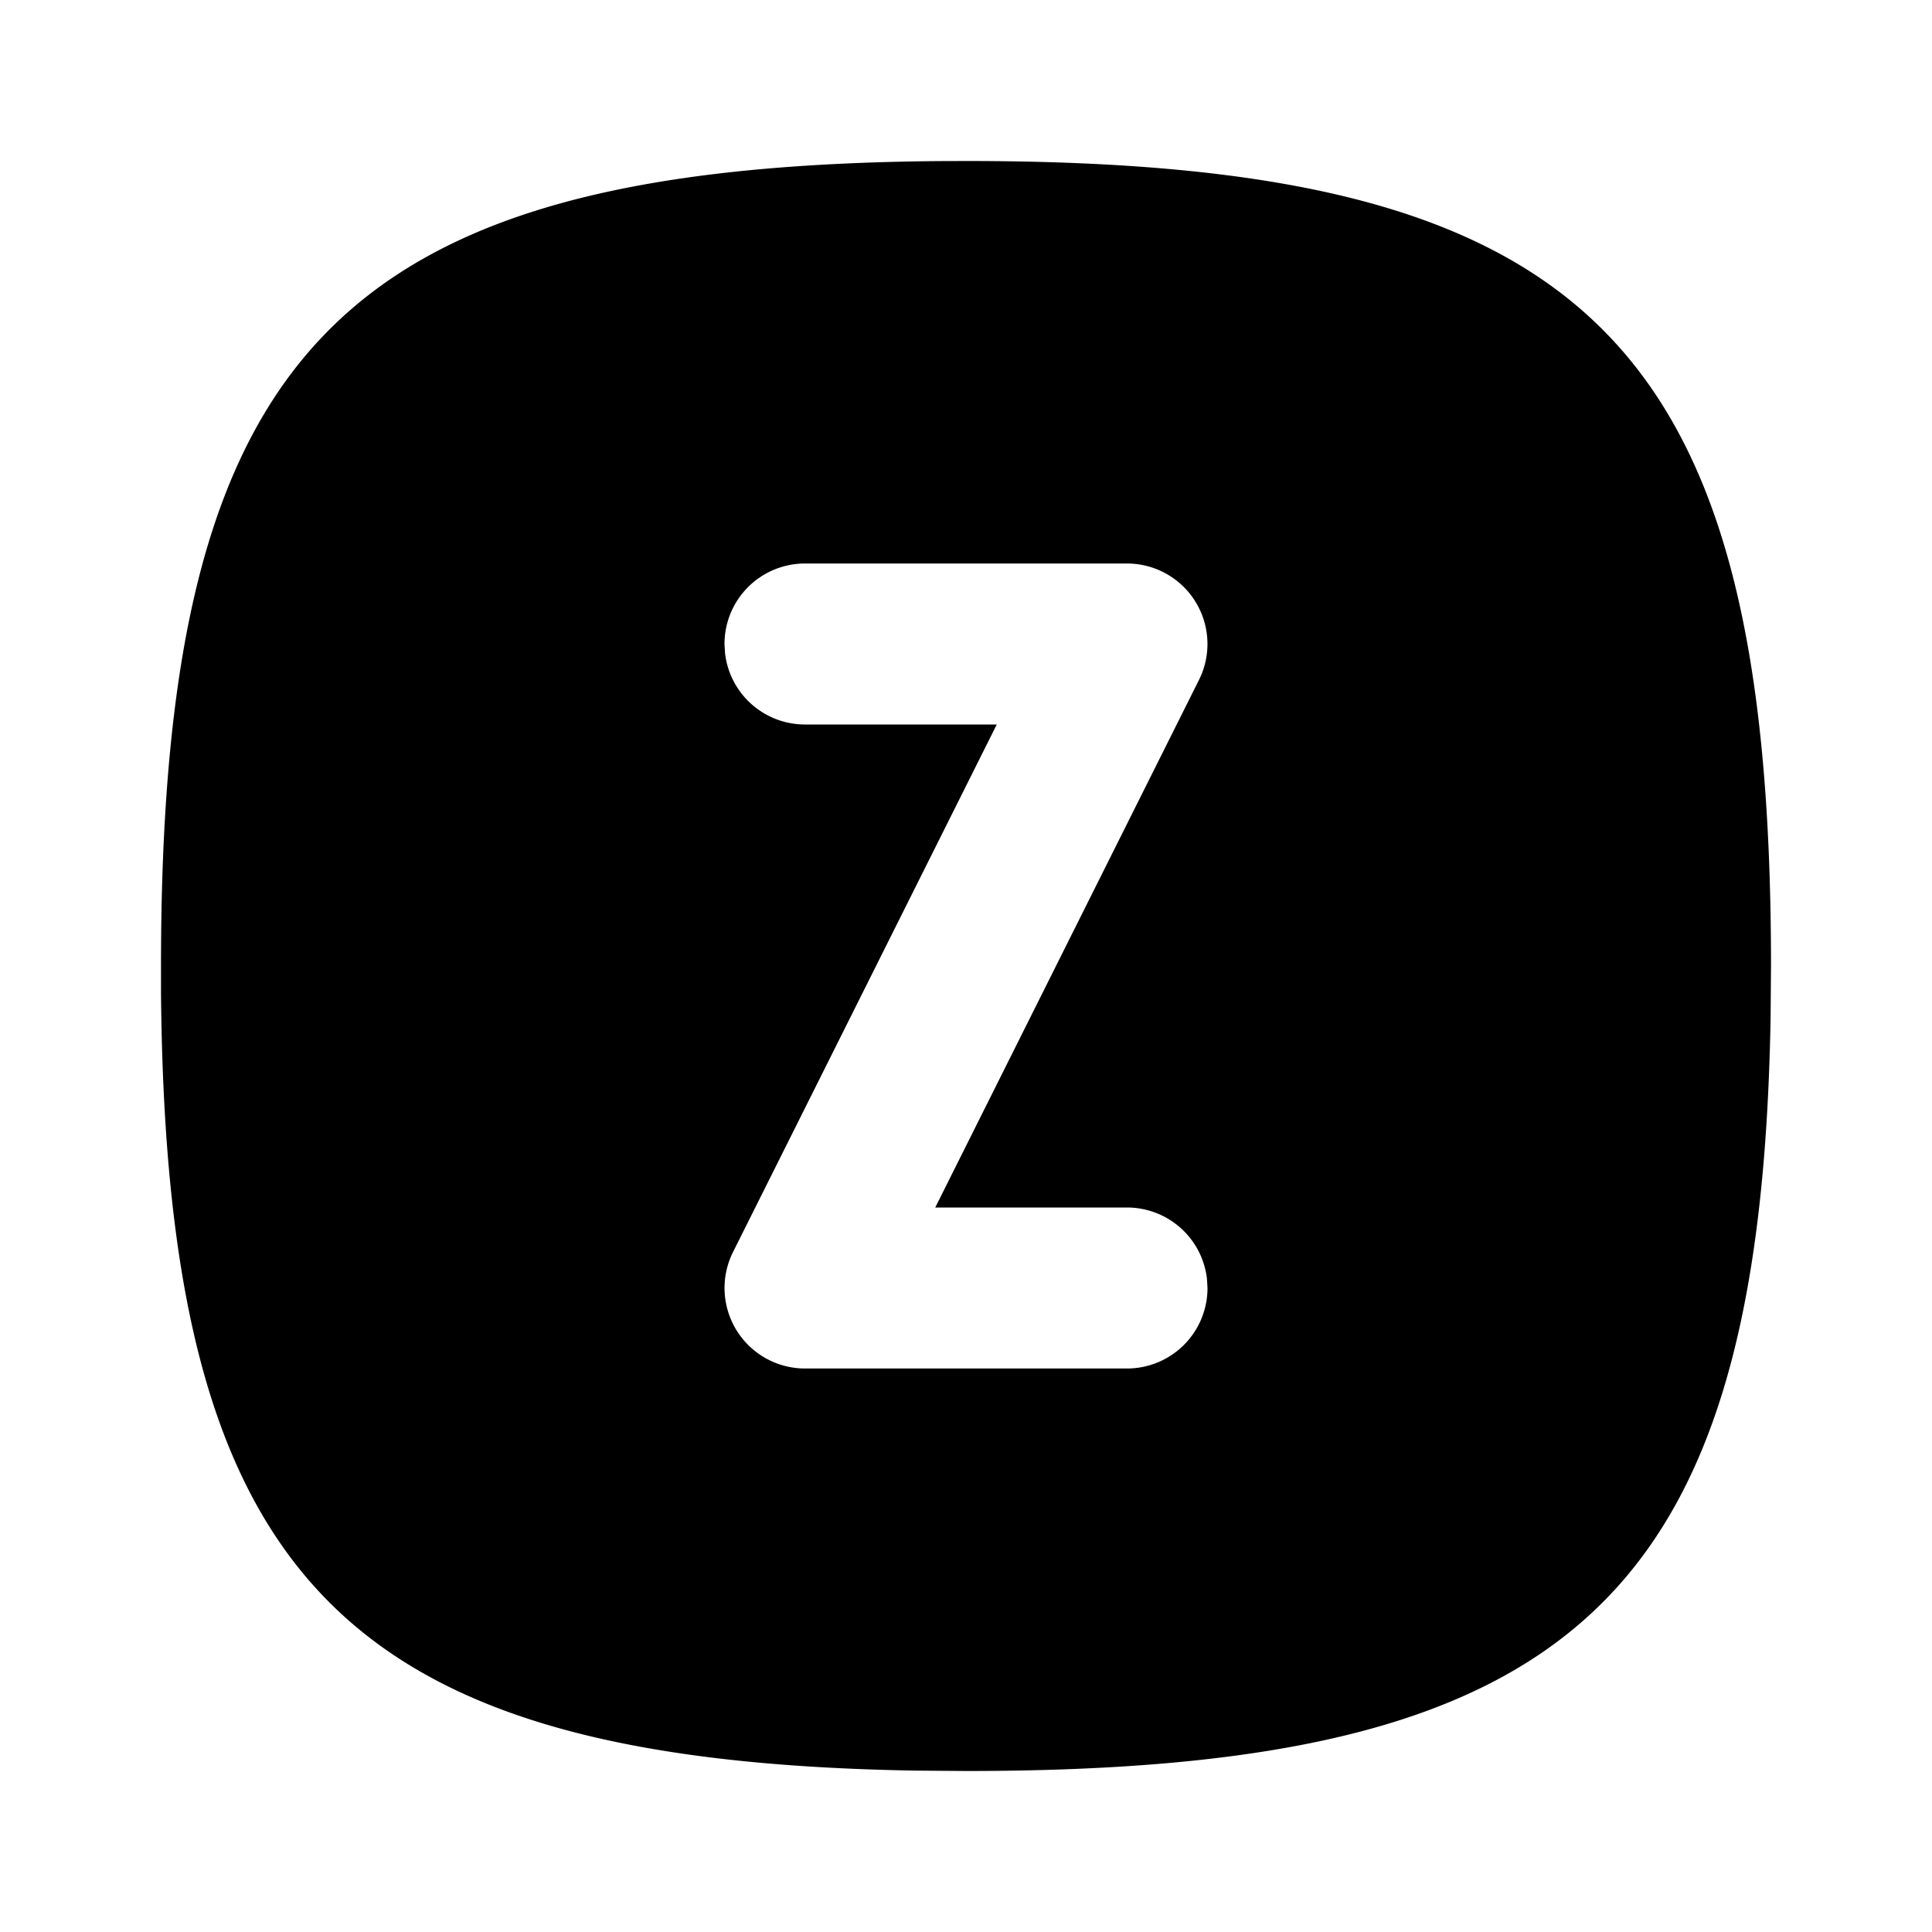 <svg xmlns="http://www.w3.org/2000/svg" xmlns:xlink="http://www.w3.org/1999/xlink" width="24" height="24" viewBox="0 0 24 24"><path fill="currentColor" d="M11.676 2.001L12 2c7.752 0 10 2.248 10 10l-.005.642C21.869 19.877 19.534 22 12 22l-.642-.005C4.228 21.87 2.063 19.6 2 12.325V12c0-7.643 2.185-9.936 9.676-9.999M14 7h-4a1 1 0 0 0-1 1l.007.117A1 1 0 0 0 10 9h2.382l-3.276 6.553A1 1 0 0 0 10 17h4a1 1 0 0 0 1-1l-.007-.117A1 1 0 0 0 14 15h-2.382l3.276-6.553A1 1 0 0 0 14 7"/></svg>